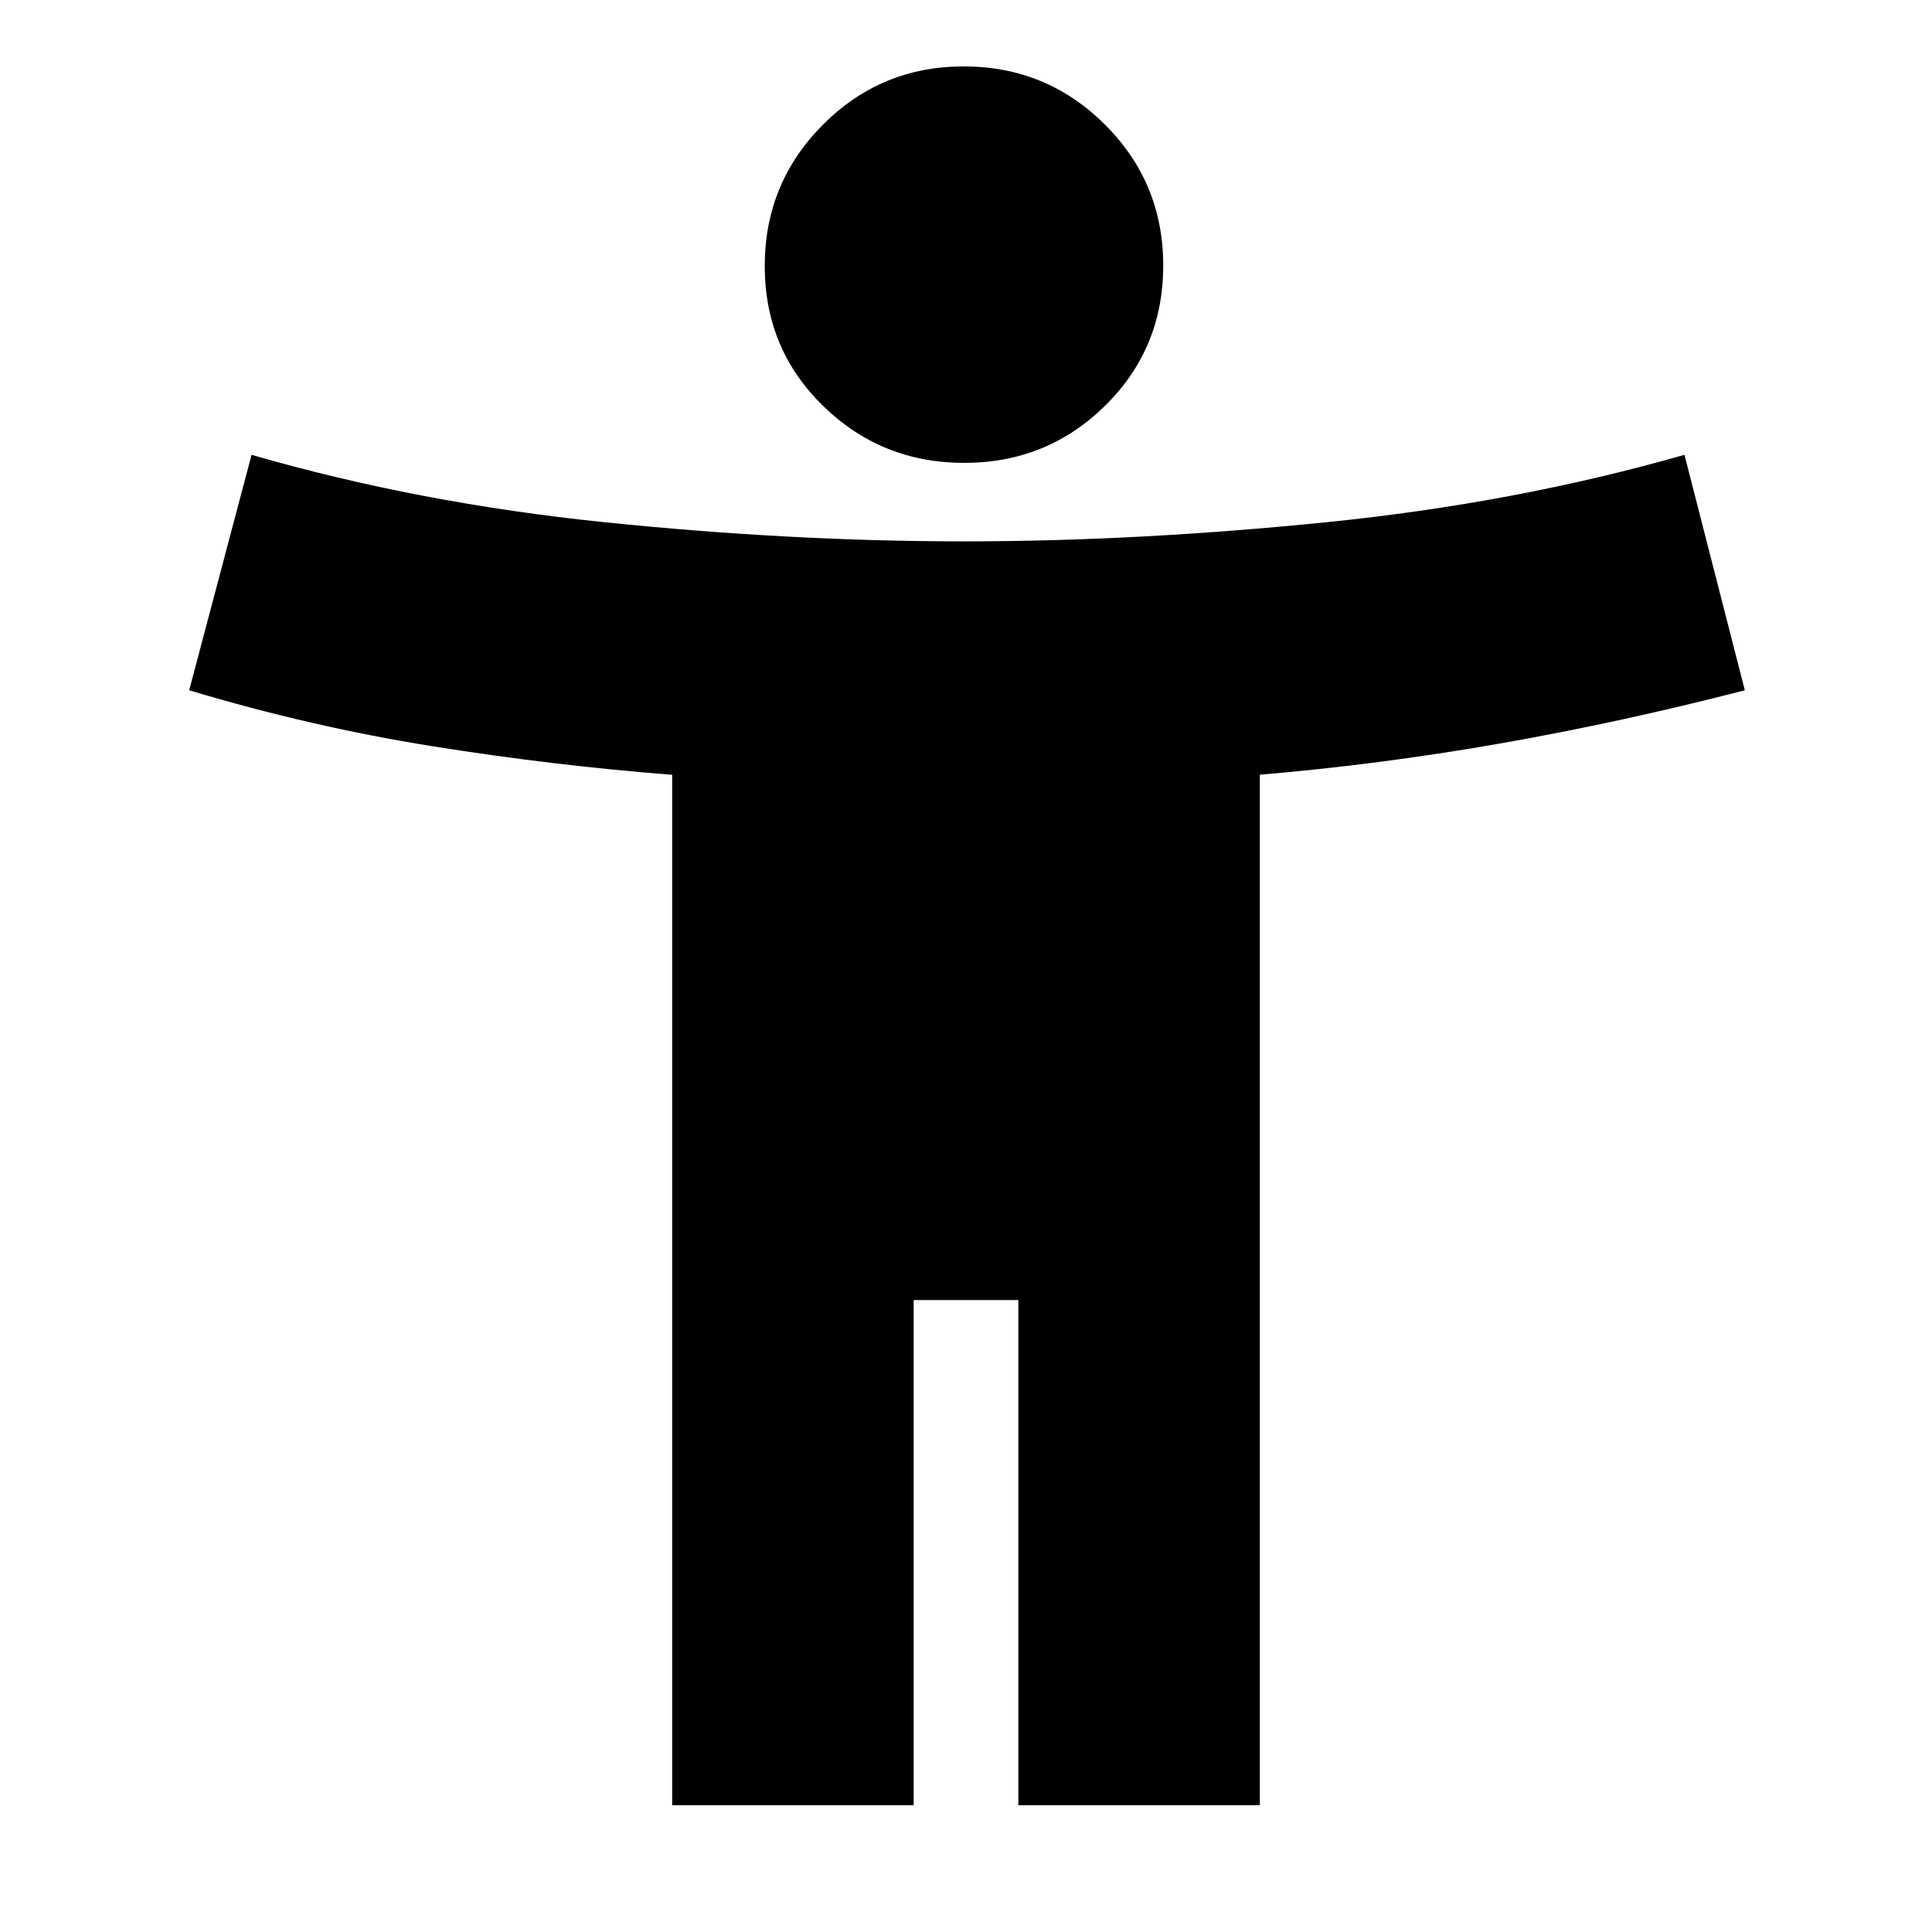 <svg xmlns="http://www.w3.org/2000/svg" height="24" viewBox="0 -960 960 960" width="24"><path d="M479.13-730Q438-730 409-758.29q-29-28.29-29-69.5T408.87-898q28.86-29 70-29Q520-927 549-898.13q29 28.86 29 70.08 0 41.21-28.87 69.63-28.86 28.42-70 28.42ZM334-63v-512q-59.04-4.6-119.3-14.23T94-617l31-117q83 24 175.45 33.5 92.46 9.5 178.5 9.5Q565-691 659-700.5q94-9.5 178-33.5l30 117q-62 16-122 26.5t-119 15.44V-63H506v-251h-52v251H334Z"/></svg>